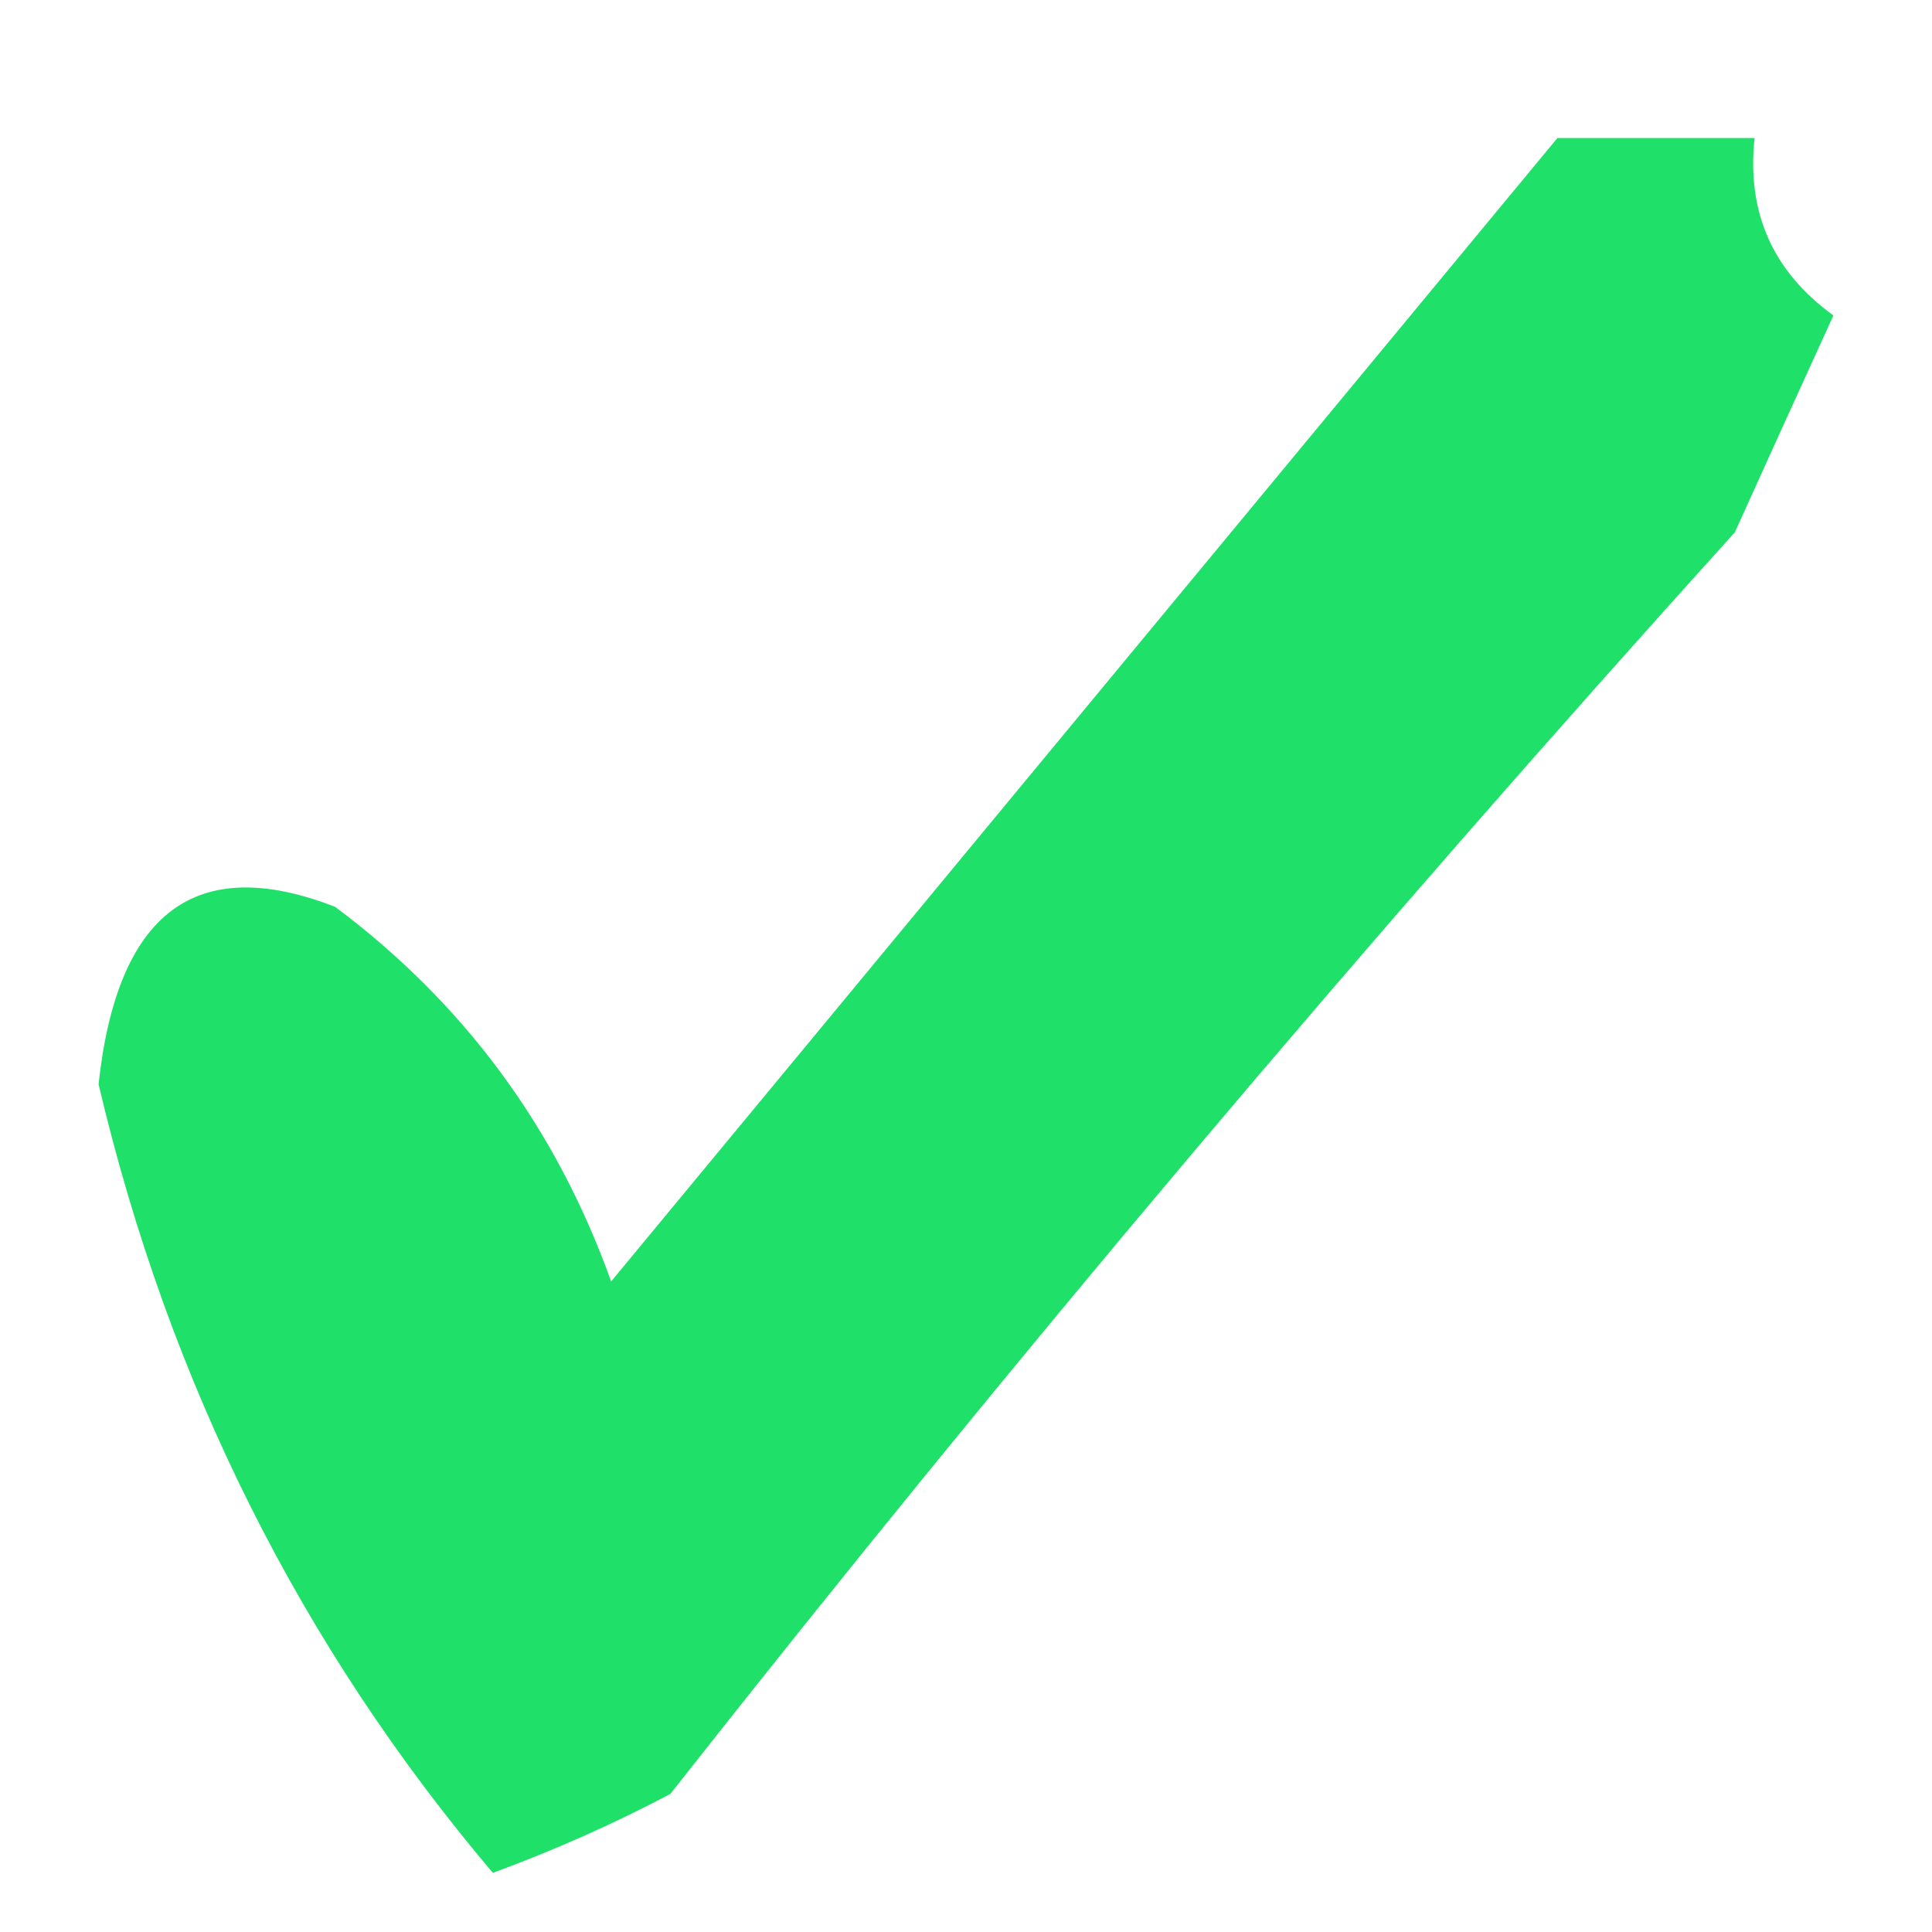 <?xml version="1.0" encoding="UTF-8"?>
<!DOCTYPE svg PUBLIC "-//W3C//DTD SVG 1.1//EN" "http://www.w3.org/Graphics/SVG/1.1/DTD/svg11.dtd">
<svg xmlns="http://www.w3.org/2000/svg" version="1.1" width="49px" height="49px" style="shape-rendering:geometricPrecision; text-rendering:geometricPrecision; image-rendering:optimizeQuality; fill-rule:evenodd; clip-rule:evenodd" xmlns:xlink="http://www.w3.org/1999/xlink">
<g><path style="opacity:0.878" fill="#00dd56" d="M 39.5,3.5 C 41.167,3.5 42.833,3.5 44.5,3.5C 44.297,5.39 44.963,6.89 46.5,8C 45.67,9.816 44.837,11.649 44,13.5C 34.624,23.873 25.624,34.54 17,45.5C 15.559,46.26 14.059,46.926 12.5,47.5C 7.616,41.731 4.282,35.065 2.5,27.5C 2.972,23.127 4.972,21.627 8.5,23C 11.774,25.446 14.108,28.612 15.5,32.5C 23.493,22.839 31.493,13.172 39.5,3.5 Z"/></g>
</svg>
